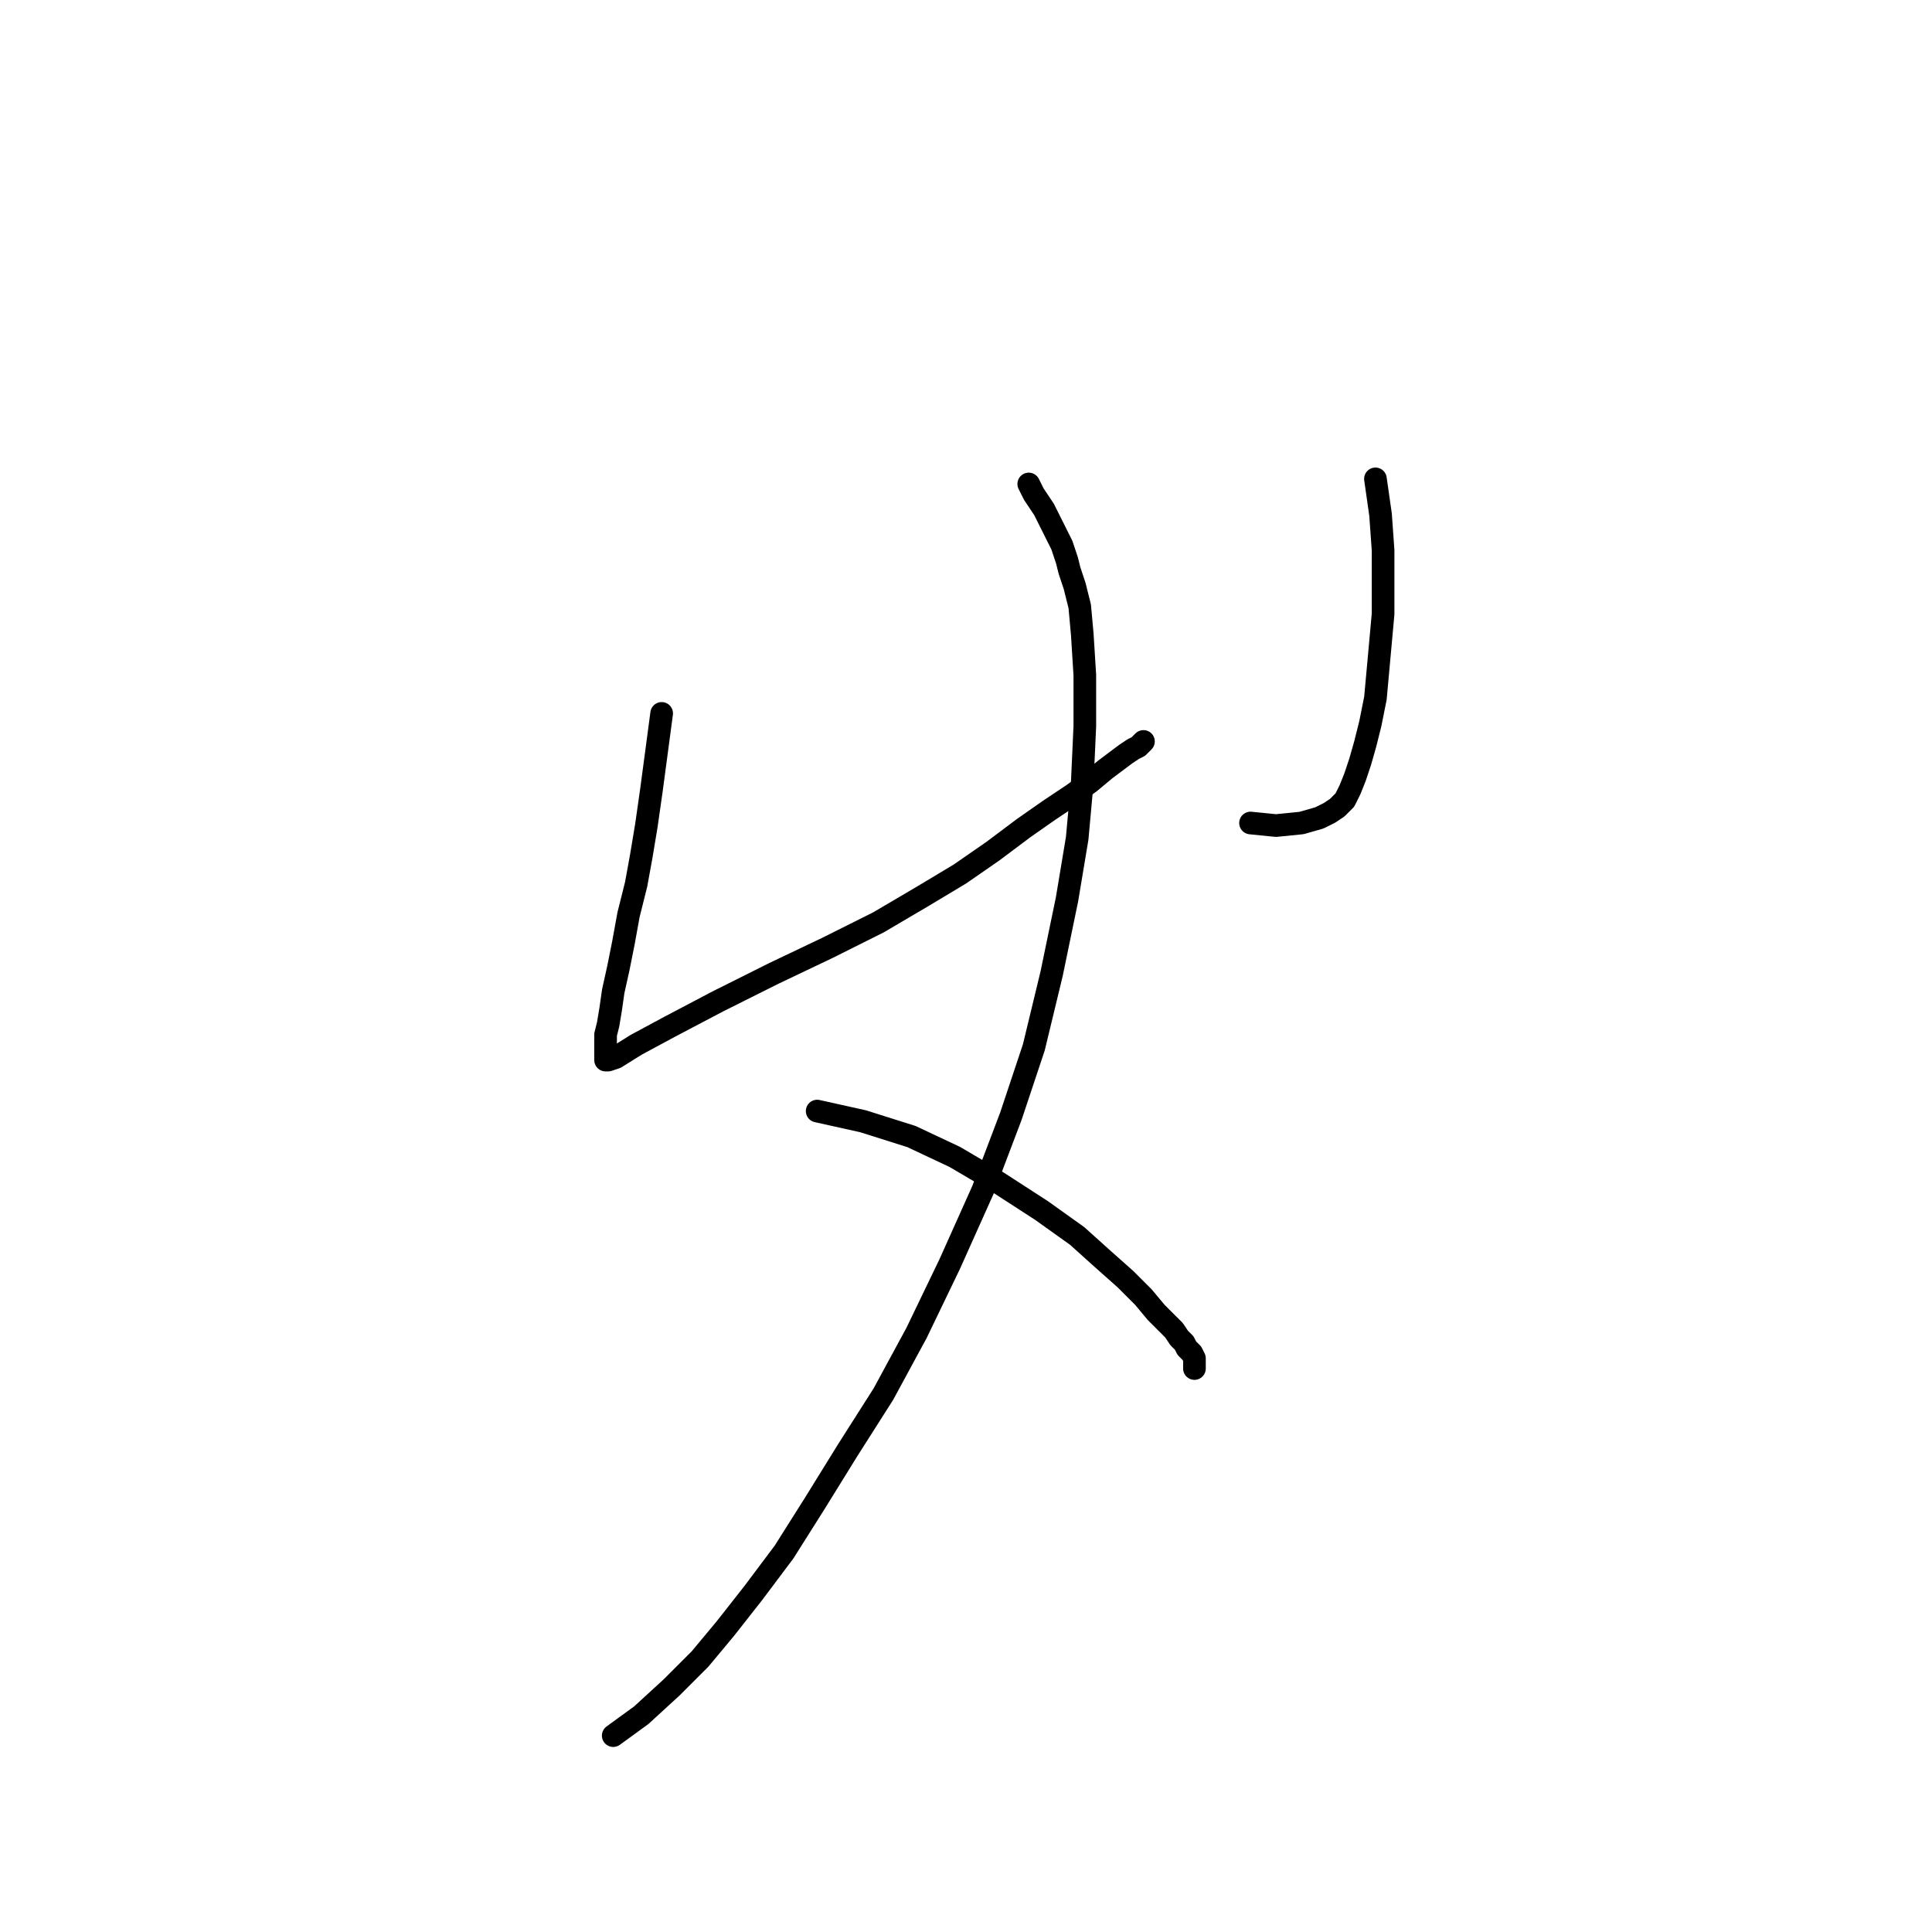 <?xml version="1.0" standalone="no"?>
    <svg width="256" height="256" xmlns="http://www.w3.org/2000/svg" version="1.1">
    <polyline stroke="black" stroke-width="3" stroke-linecap="round" fill="transparent" stroke-linejoin="round" points="87.673 94.528 86.998 99.595 86.322 104.662 85.647 109.391 84.971 113.444 84.296 117.16 83.282 121.213 82.607 124.929 81.931 128.306 81.255 131.346 80.918 133.711 80.58 135.738 80.242 137.089 80.242 138.44 80.242 139.453 80.242 140.129 80.242 140.467 80.58 140.467 81.593 140.129 84.296 138.44 88.687 136.075 95.105 132.698 102.536 128.982 109.629 125.604 116.385 122.226 122.127 118.849 127.194 115.809 131.585 112.768 135.638 109.728 139.016 107.364 142.056 105.337 144.421 103.648 146.447 101.959 147.799 100.946 149.15 99.933 150.163 99.257 150.839 98.919 151.176 98.582 151.514 98.244 151.514 98.244 " />
        <polyline stroke="black" stroke-width="3" stroke-linecap="round" fill="transparent" stroke-linejoin="round" points="182.252 63.452 182.928 68.181 183.266 72.91 183.266 77.301 183.266 81.355 182.928 85.07 182.59 88.786 182.252 92.502 181.577 95.879 180.901 98.582 180.226 100.946 179.55 102.973 178.874 104.662 178.199 106.013 177.185 107.026 176.172 107.702 174.821 108.377 172.457 109.053 169.079 109.391 165.701 109.053 165.701 109.053 " />
        <polyline stroke="black" stroke-width="3" stroke-linecap="round" fill="transparent" stroke-linejoin="round" points="136.314 64.128 136.989 65.479 137.665 66.492 138.341 67.506 138.678 68.181 139.016 68.857 139.354 69.532 139.692 70.208 140.03 70.884 140.367 71.559 140.705 72.235 141.043 73.248 141.381 74.261 141.718 75.612 142.394 77.639 143.07 80.341 143.407 84.057 143.745 89.462 143.745 96.217 143.407 103.648 142.732 111.08 141.381 119.186 139.354 128.982 136.989 138.778 133.949 147.898 130.234 157.693 125.843 167.489 121.452 176.609 117.06 184.716 112.331 192.147 107.94 199.241 103.887 205.658 99.833 211.063 96.118 215.792 92.74 219.845 89.024 223.561 84.971 227.276 81.255 229.979 81.255 229.979 " />
        <polyline stroke="black" stroke-width="3" stroke-linecap="round" fill="transparent" stroke-linejoin="round" points="108.278 147.222 114.358 148.573 120.776 150.6 126.518 153.302 132.261 156.68 138.003 160.396 142.732 163.773 146.11 166.814 149.15 169.516 151.514 171.88 153.203 173.907 154.554 175.258 155.568 176.271 156.243 177.285 156.919 177.96 157.256 178.636 157.594 178.974 157.932 179.311 158.27 179.987 158.27 181.338 158.27 181.338 " />
        </svg>